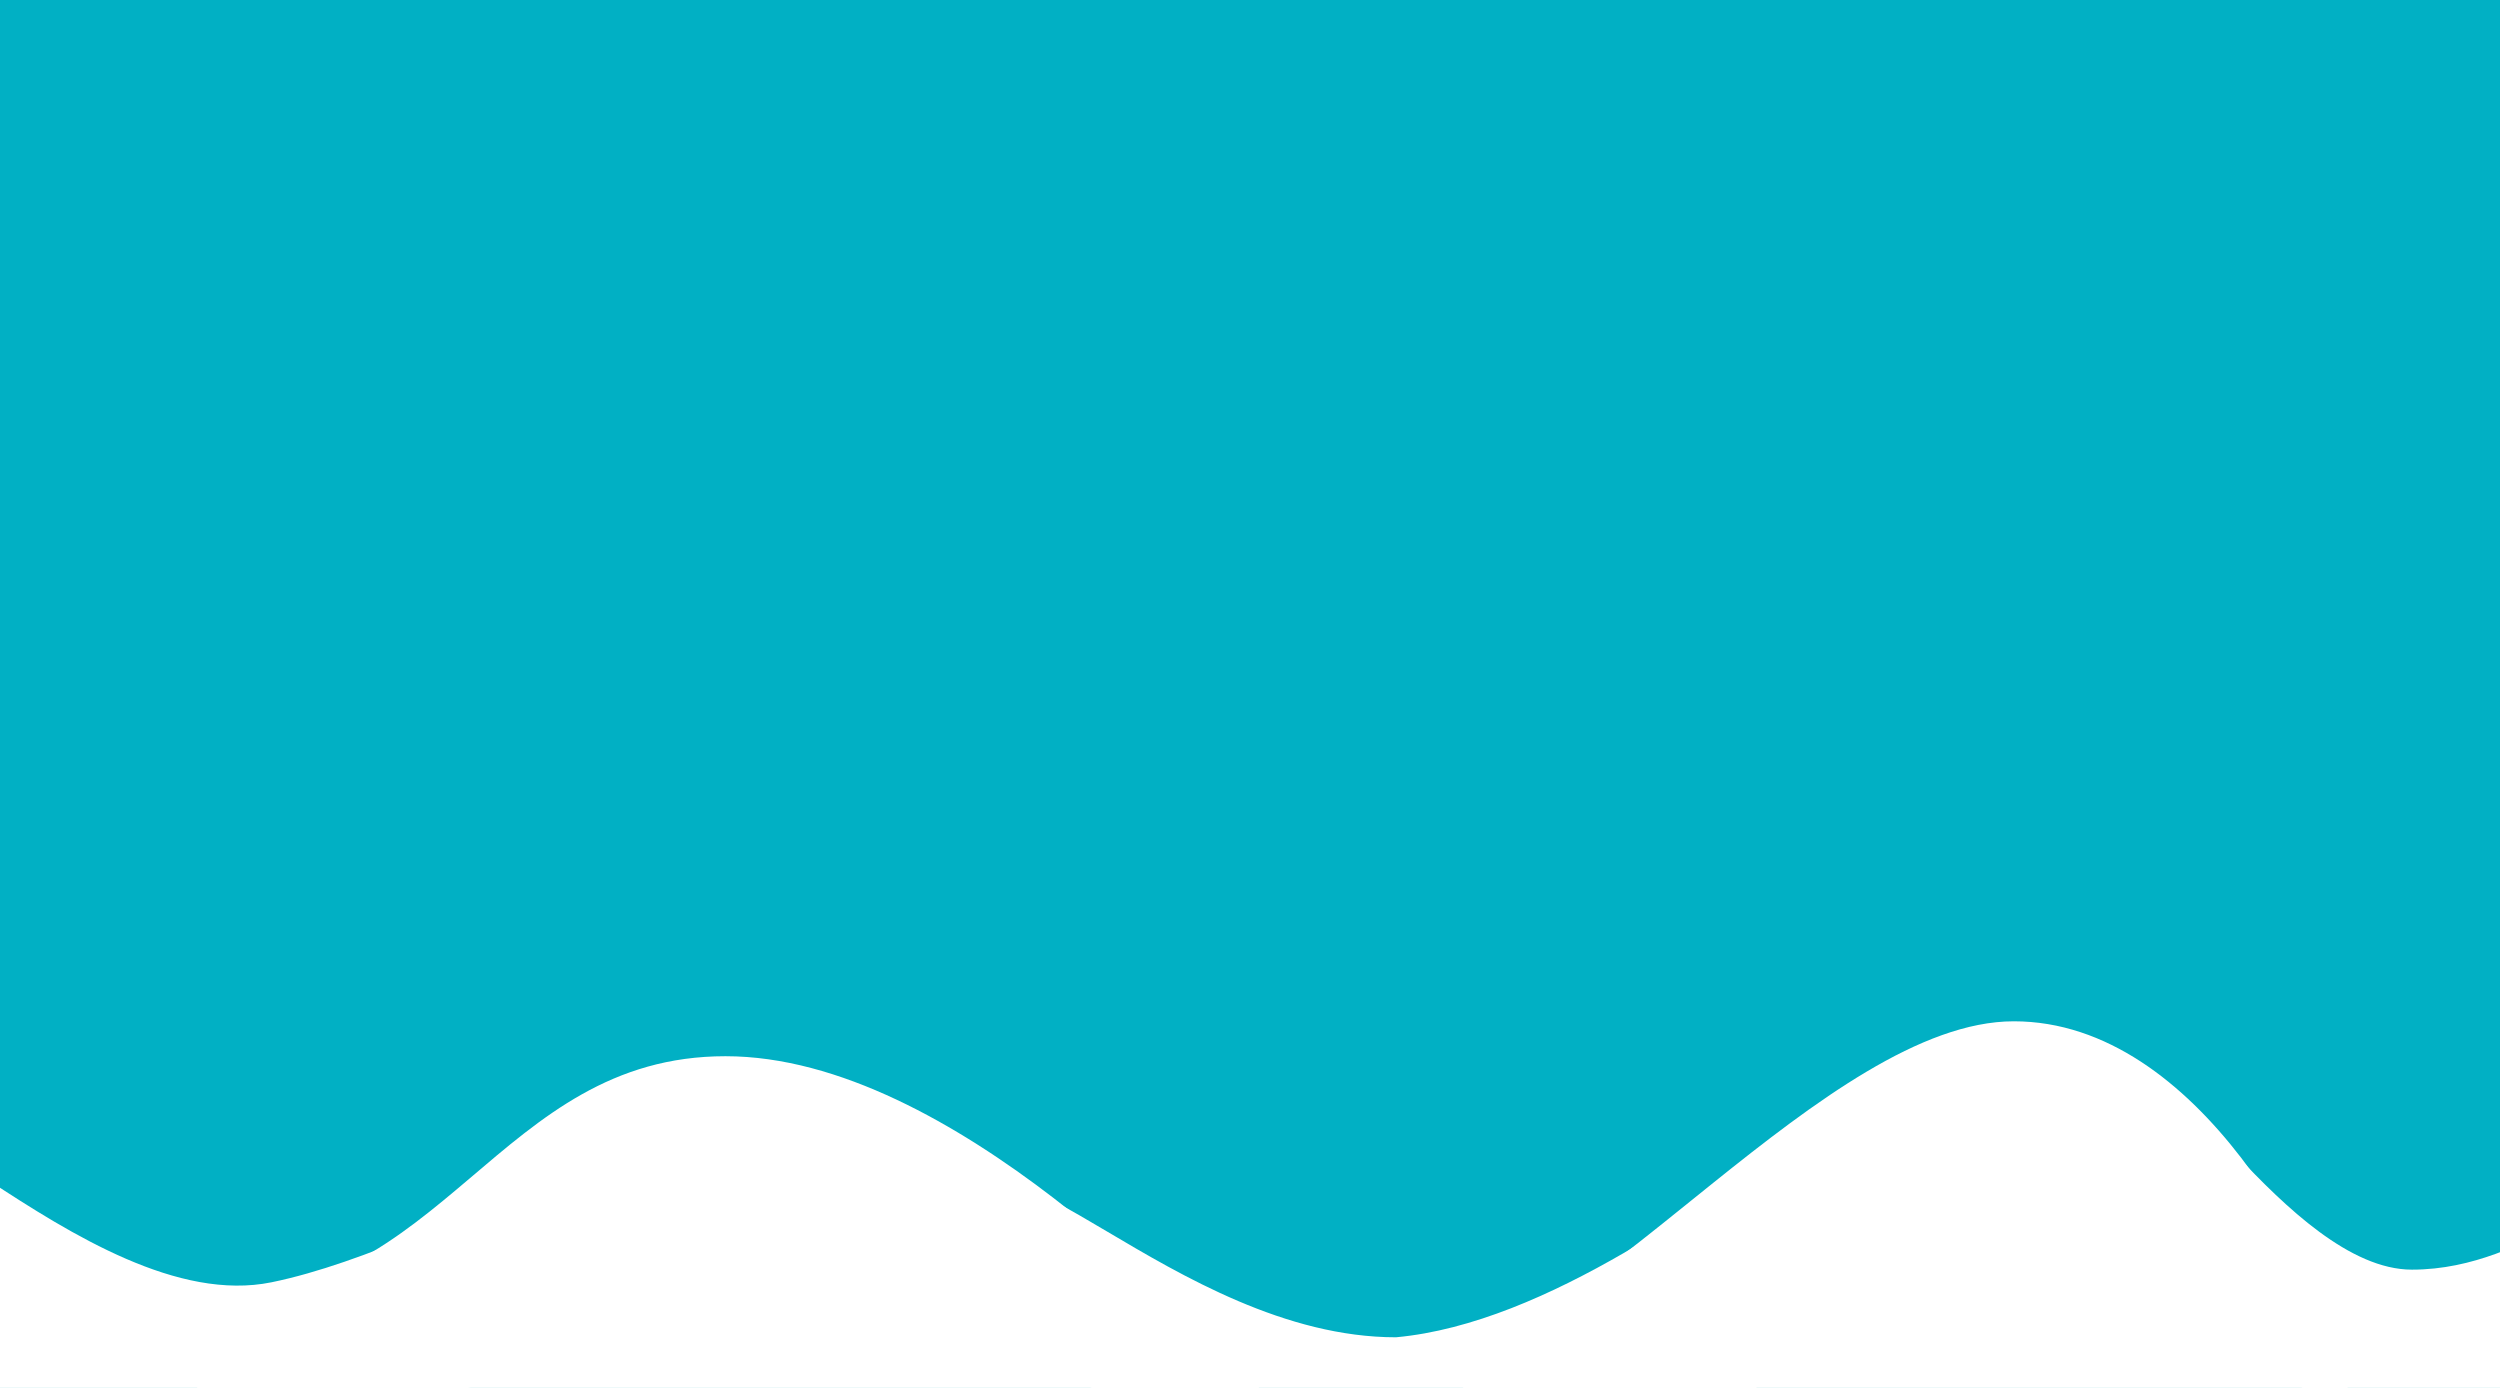 <svg width="1432" height="795" viewBox="0 0 1432 795" fill="none" xmlns="http://www.w3.org/2000/svg">
<rect x="0" y="0" width="1432" height="795" fill="#333333" stroke="none"/>
<g clip-path="url(#clip0_539_9759)">
<rect width="1432" height="795" transform="matrix(1 0 0 -1 0 795)" fill="#01B0C4"/>
<path d="M1345.5 784.5C1330.5 727 1259.81 585 1153.5 585C1047.19 585 909 769.5 831.5 769.5C831.5 846.468 1006.19 891 1112.5 891C1218.81 891 1345.5 861.468 1345.5 784.5Z" fill="white"/>
<path d="M1054.44 723.003C1181 473.5 973.5 750 799.618 766C672.915 766 563.219 625.507 563.219 701.745C563.219 777.983 669.058 839.786 799.618 839.786C930.177 839.786 1054.44 799.241 1054.44 723.003Z" fill="white"/>
<path d="M412.99 679.919C412.99 603.681 262.361 712.674 155.5 734.5C48.638 756.326 -89.004 581.855 -89.004 658.093C-89.004 734.331 -22.848 821.928 107.712 821.928C238.271 821.928 412.99 756.157 412.99 679.919Z" fill="white"/>
<path d="M714.501 786.5C687.001 761.5 546.102 605 415.543 605C284.983 605 256.001 744.5 116.001 744.5C41.001 800.491 284.983 914.05 415.543 914.05C546.102 914.05 770.913 837.783 714.501 786.5Z" fill="white"/>
<path d="M1496.63 711.232C1496.63 664.986 1452.41 727.255 1381.55 727.255C1310.68 727.255 1233 583.754 1233 630C1233 676.246 1299.66 818.243 1370.53 818.243C1441.39 818.243 1496.63 757.478 1496.63 711.232Z" fill="white"/>
</g>
<defs>
<clipPath id="clip0_539_9759">
<rect width="1432" height="795" fill="white" transform="matrix(1 0 0 -1 0 795)"/>
</clipPath>
</defs>
</svg>
